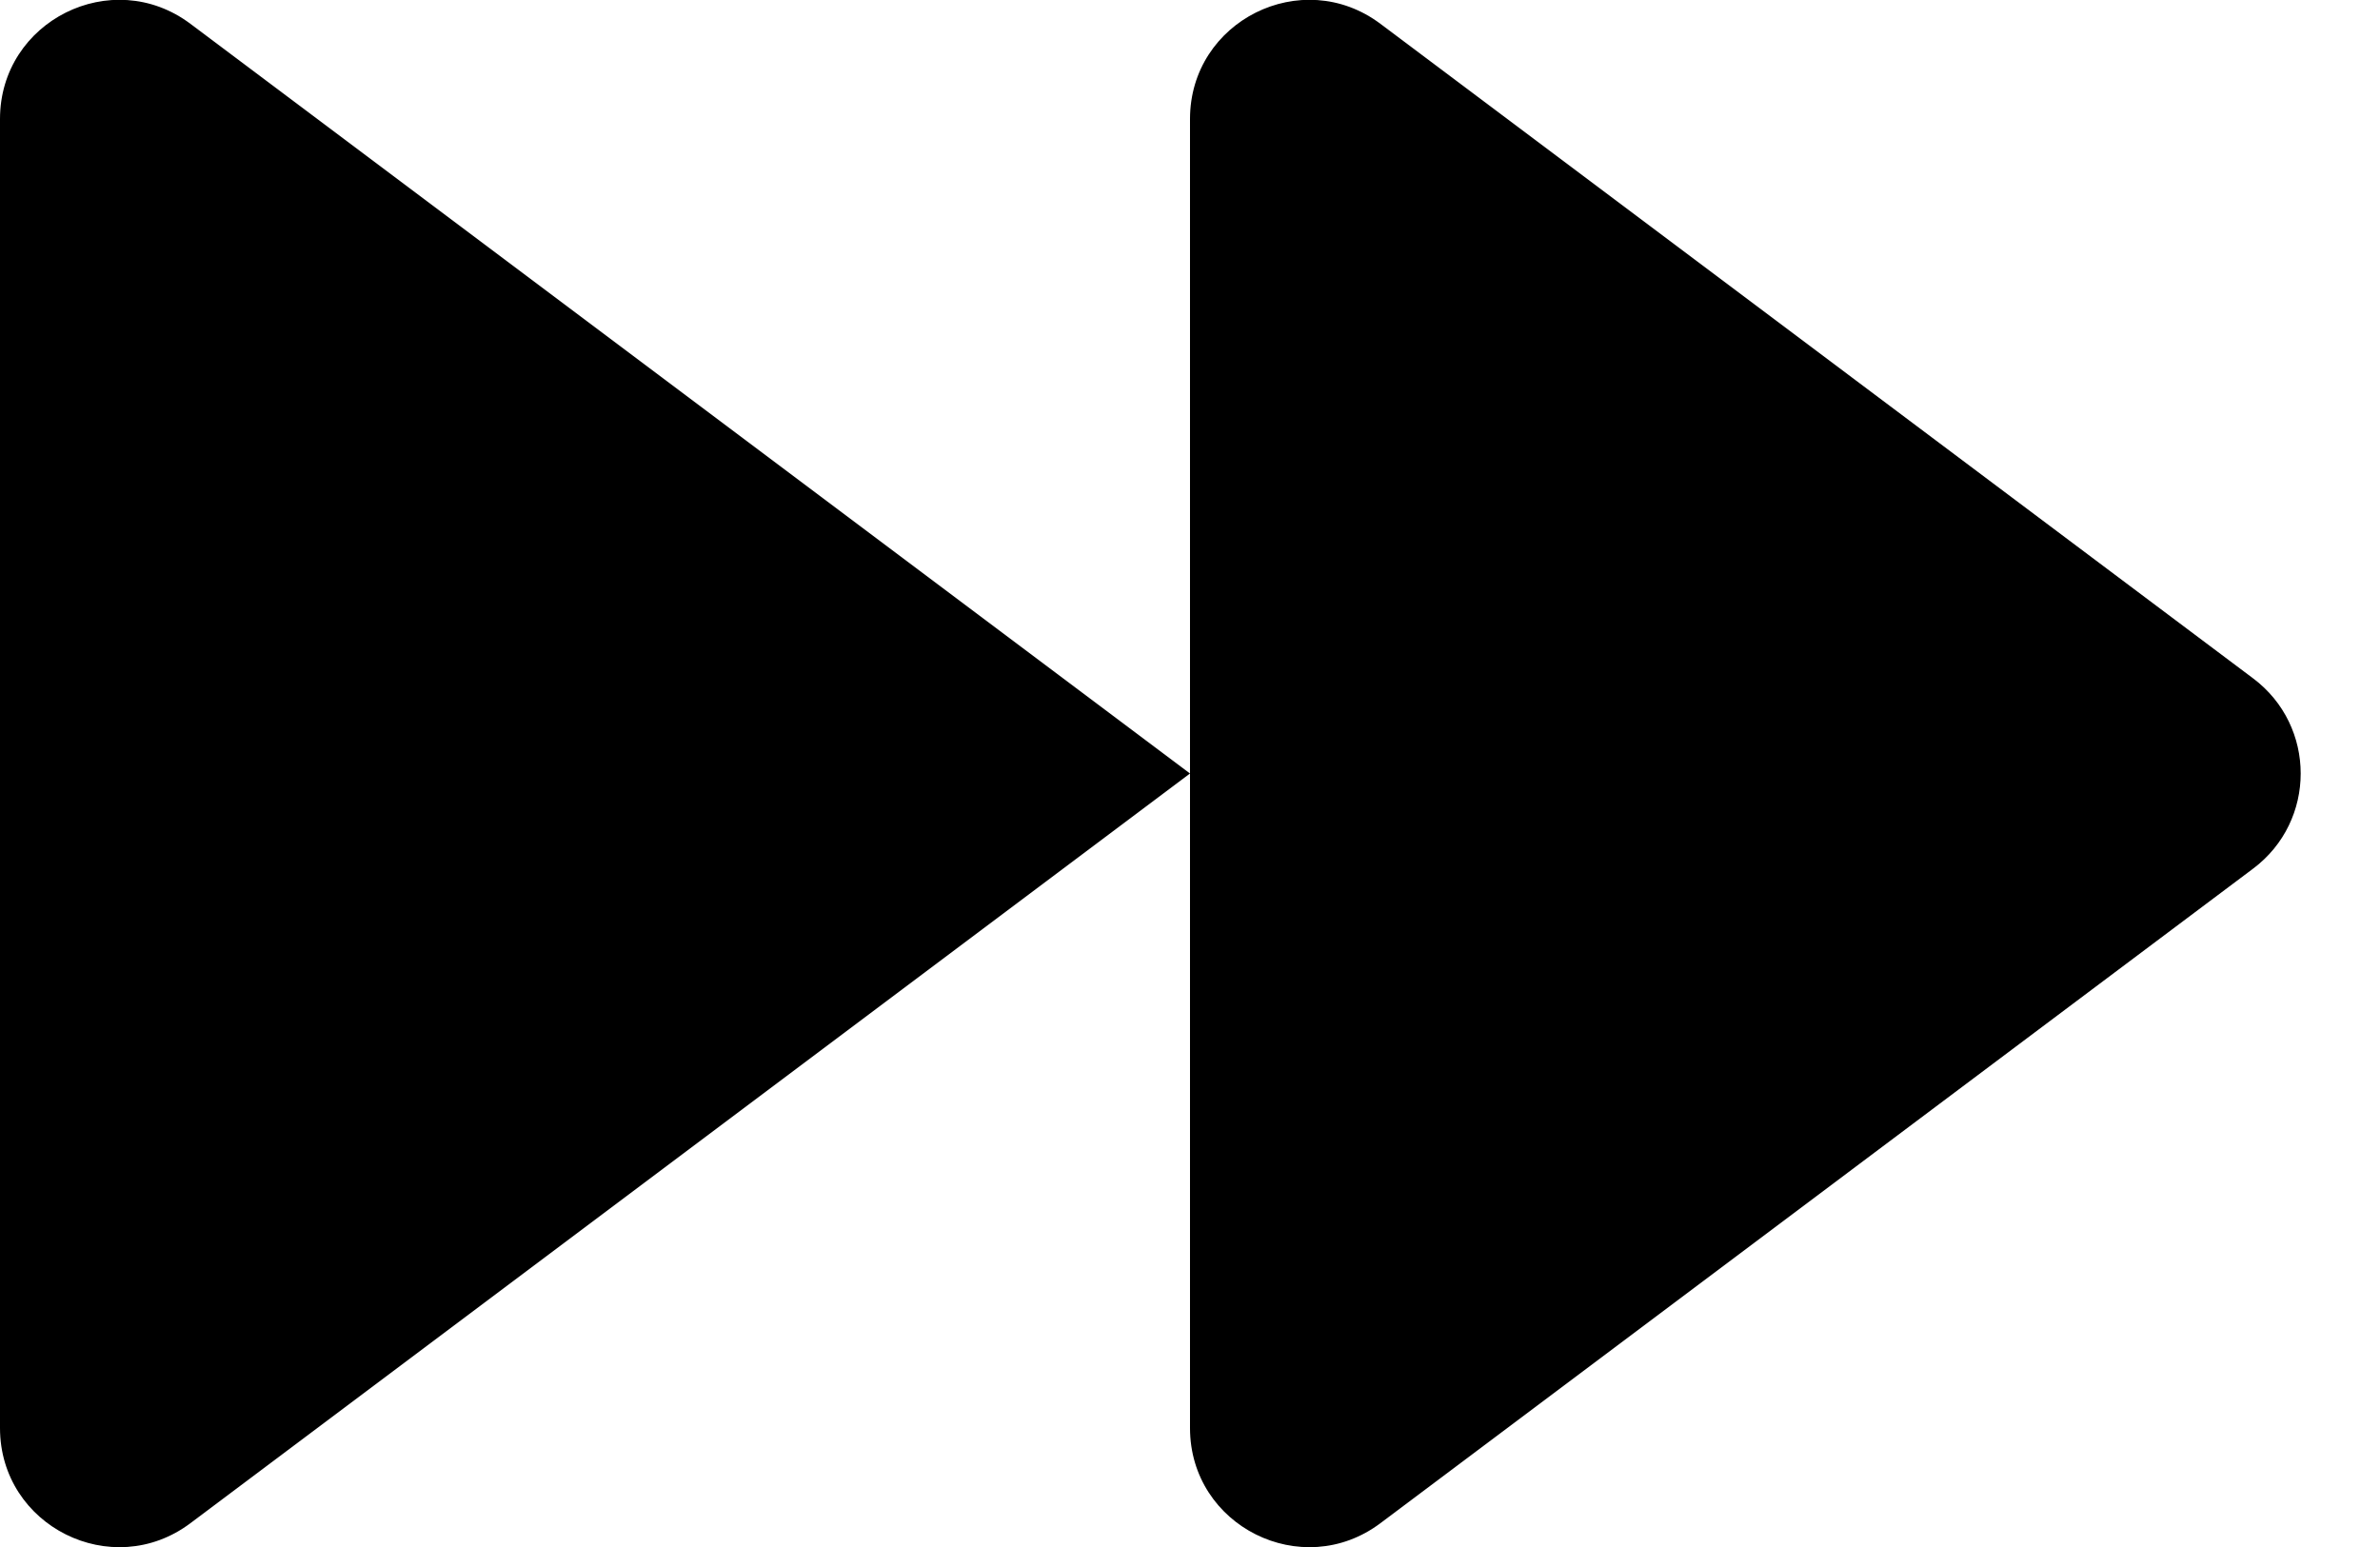 <svg width="20" height="13" viewBox="0 0 20 13" fill="none" xmlns="http://www.w3.org/2000/svg">
<path d="M1.6 0.2C0.941 -0.294 0 0.176 0 1V12C0 12.824 0.941 13.294 1.6 12.8L10 6.5L1.6 0.2ZM10 6.5V12C10 12.824 10.941 13.294 11.6 12.8L18.933 7.3C19.467 6.9 19.467 6.1 18.933 5.7L11.6 0.2C10.941 -0.294 10 0.176 10 1V6.5Z" fill="black"/>
</svg>

